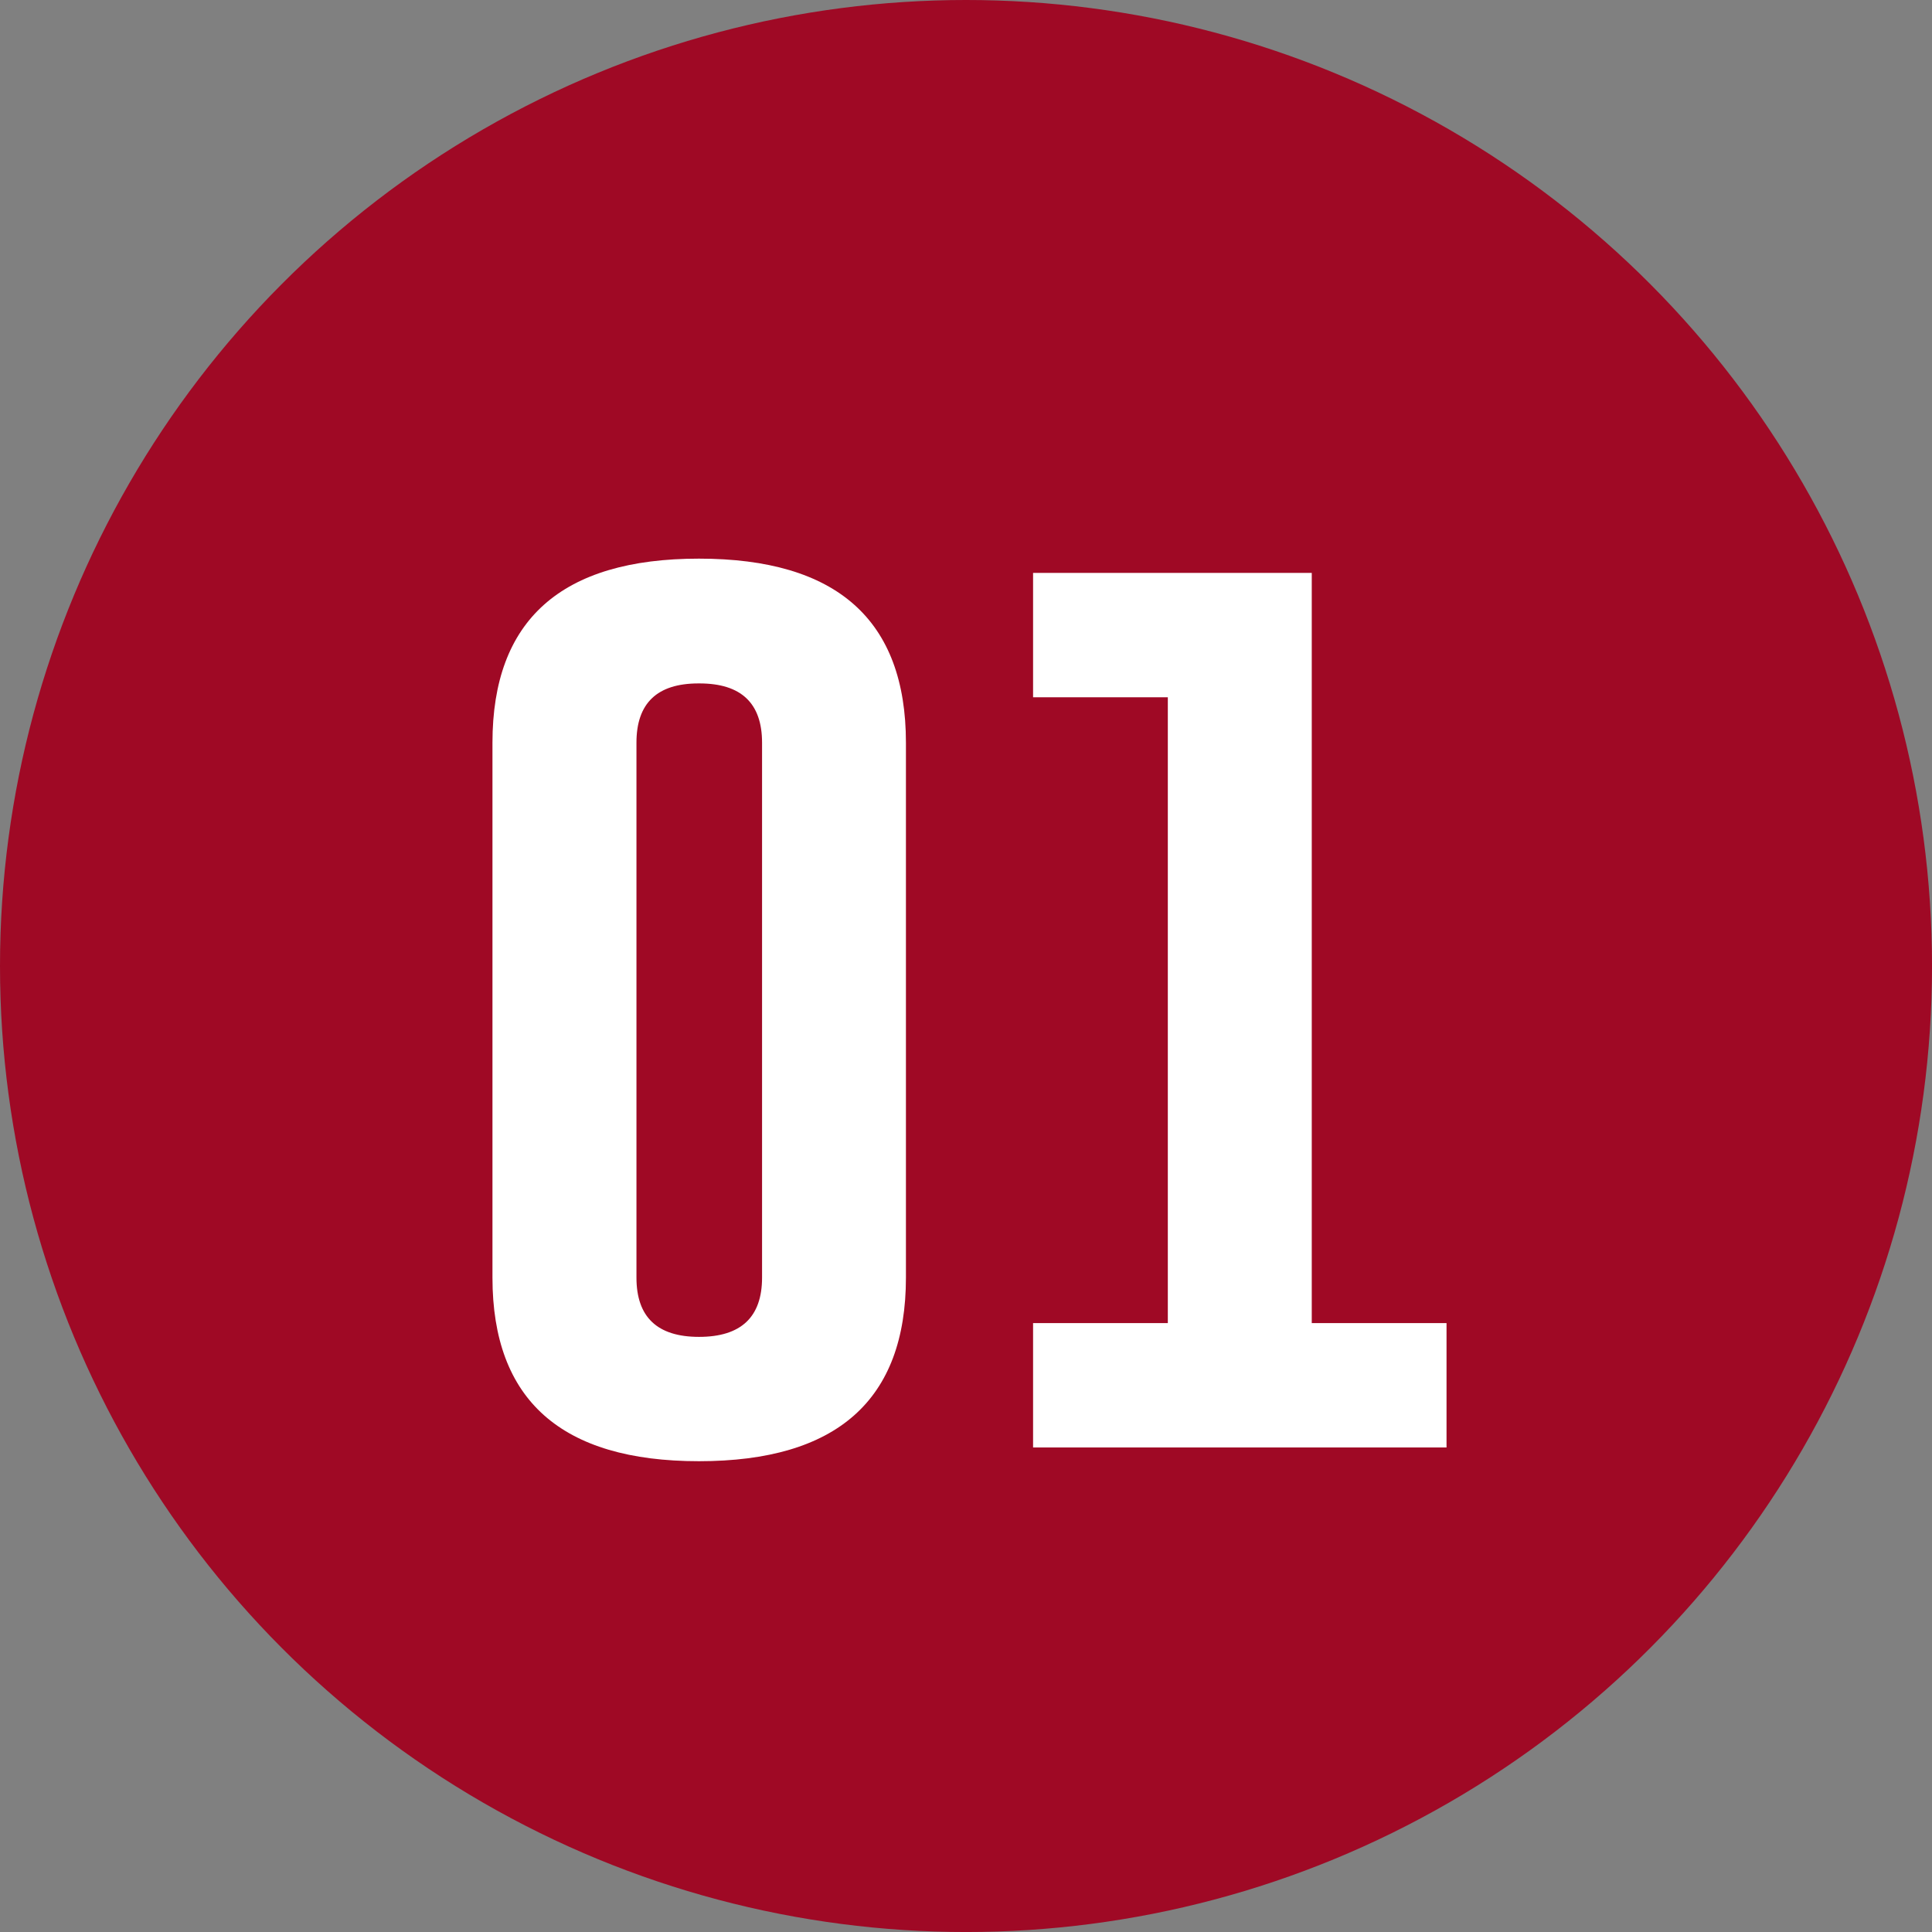 <svg xmlns="http://www.w3.org/2000/svg" width="93.999" height="93.999" viewBox="0 0 93.999 93.999">
  <rect x="0" y="0" width="93.999" height="93.999" fill="#808080" stroke="none"/>
  <g id="Grupo_57505" data-name="Grupo 57505" transform="translate(106.06 -121.109)">
    <g id="Grupo_57504" data-name="Grupo 57504">
      <circle id="Elipse_4484" data-name="Elipse 4484" cx="47" cy="47" r="47" transform="translate(-106.06 121.109)" fill="#9f0925"/>
      <path id="Trazado_105738" data-name="Trazado 105738" d="M-65.787,178.954q0,8.935-10.071,8.933-10.046,0-10.046-8.933V152.93q0-8.957,10.046-8.956,10.071,0,10.071,8.956Zm-7-26.024q0-2.883-3.043-2.885h-.05q-3.019,0-3.018,2.885v26.024q0,2.883,3.043,2.884,3.067,0,3.068-2.884Z" transform="translate(3.804 4.315)" fill="#fff"/>
      <path id="Trazado_105739" data-name="Trazado 105739" d="M-50.218,144.557v36.5h6.557v6.051H-63.777v-6.051h6.556V150.608h-6.556v-6.051Z" transform="translate(7.98 4.426)" fill="#fff"/>
    </g>
  </g>
</svg>
